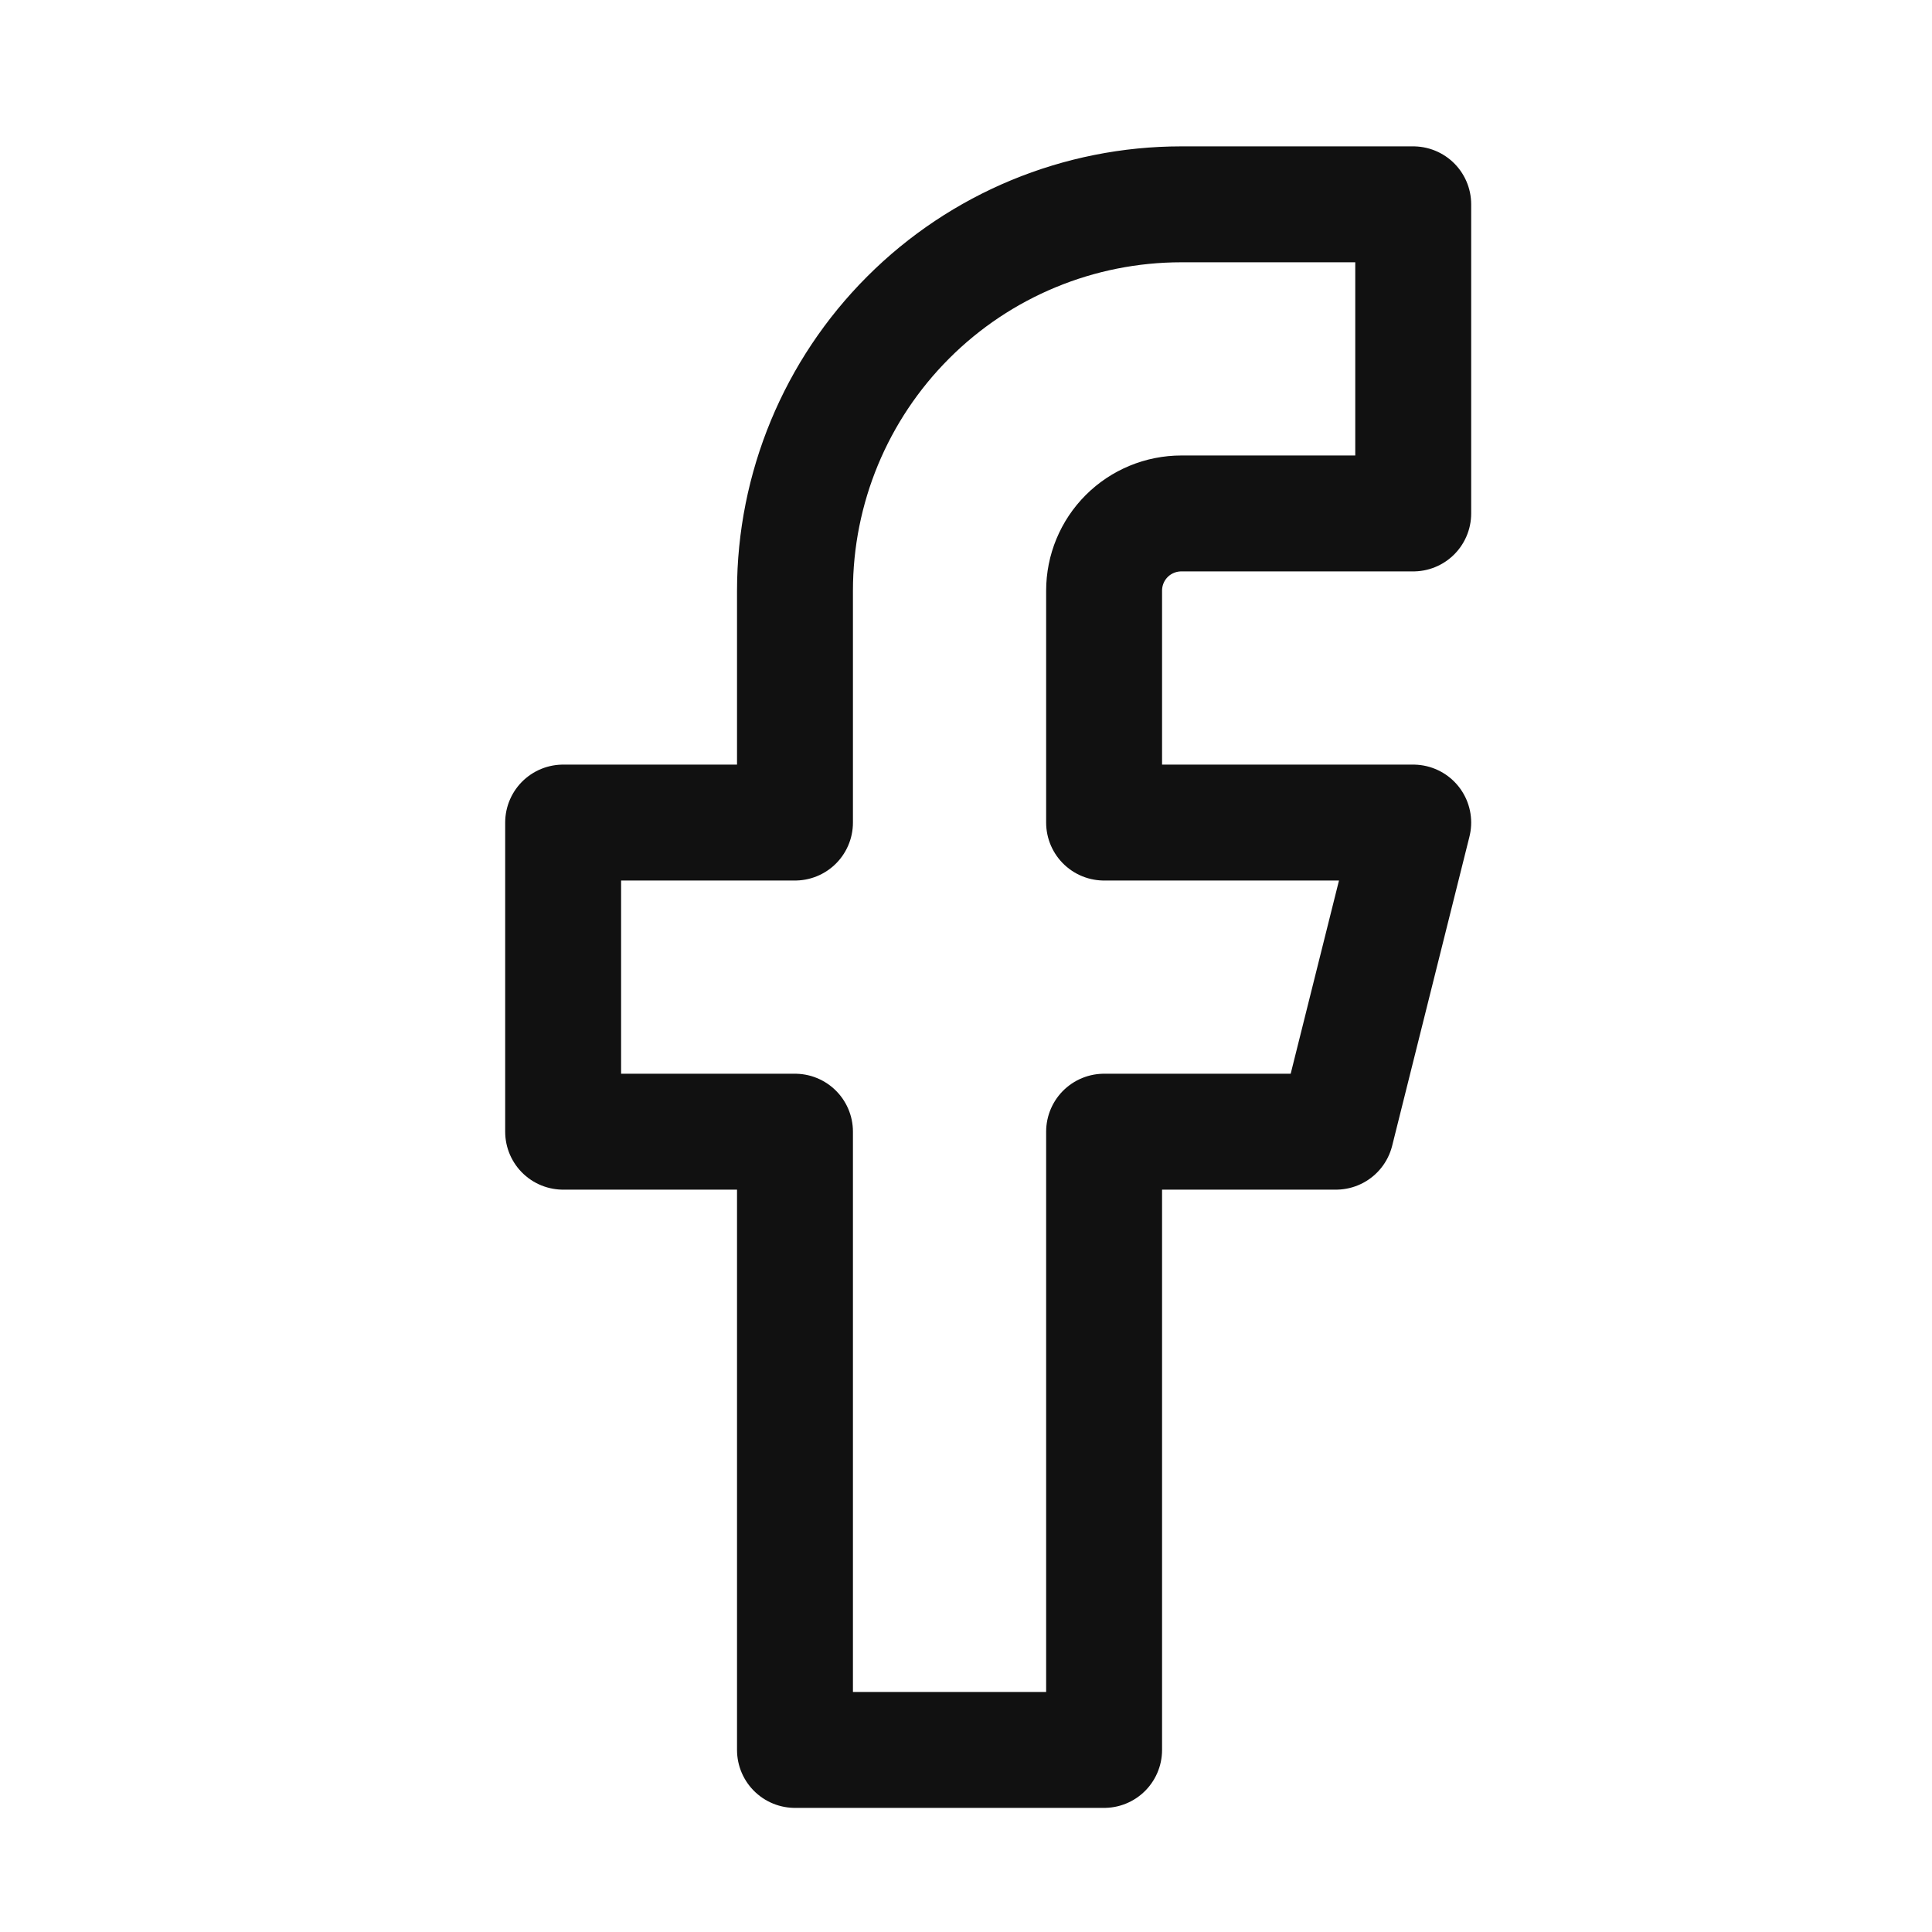 <svg width="25" height="25" viewBox="0 0 25 25" fill="none" xmlns="http://www.w3.org/2000/svg">
<path d="M18.287 2.644H15.287C13.961 2.644 12.689 3.17 11.752 4.108C10.814 5.046 10.287 6.317 10.287 7.644V10.644H7.287V14.644H10.287V22.644H14.287V14.644H17.287L18.287 10.644H14.287V7.644C14.287 7.378 14.392 7.124 14.58 6.936C14.767 6.749 15.022 6.644 15.287 6.644H18.287V2.644Z" stroke="#111111" stroke-width="1.5" stroke-linecap="round" stroke-linejoin="round"/>
</svg>
